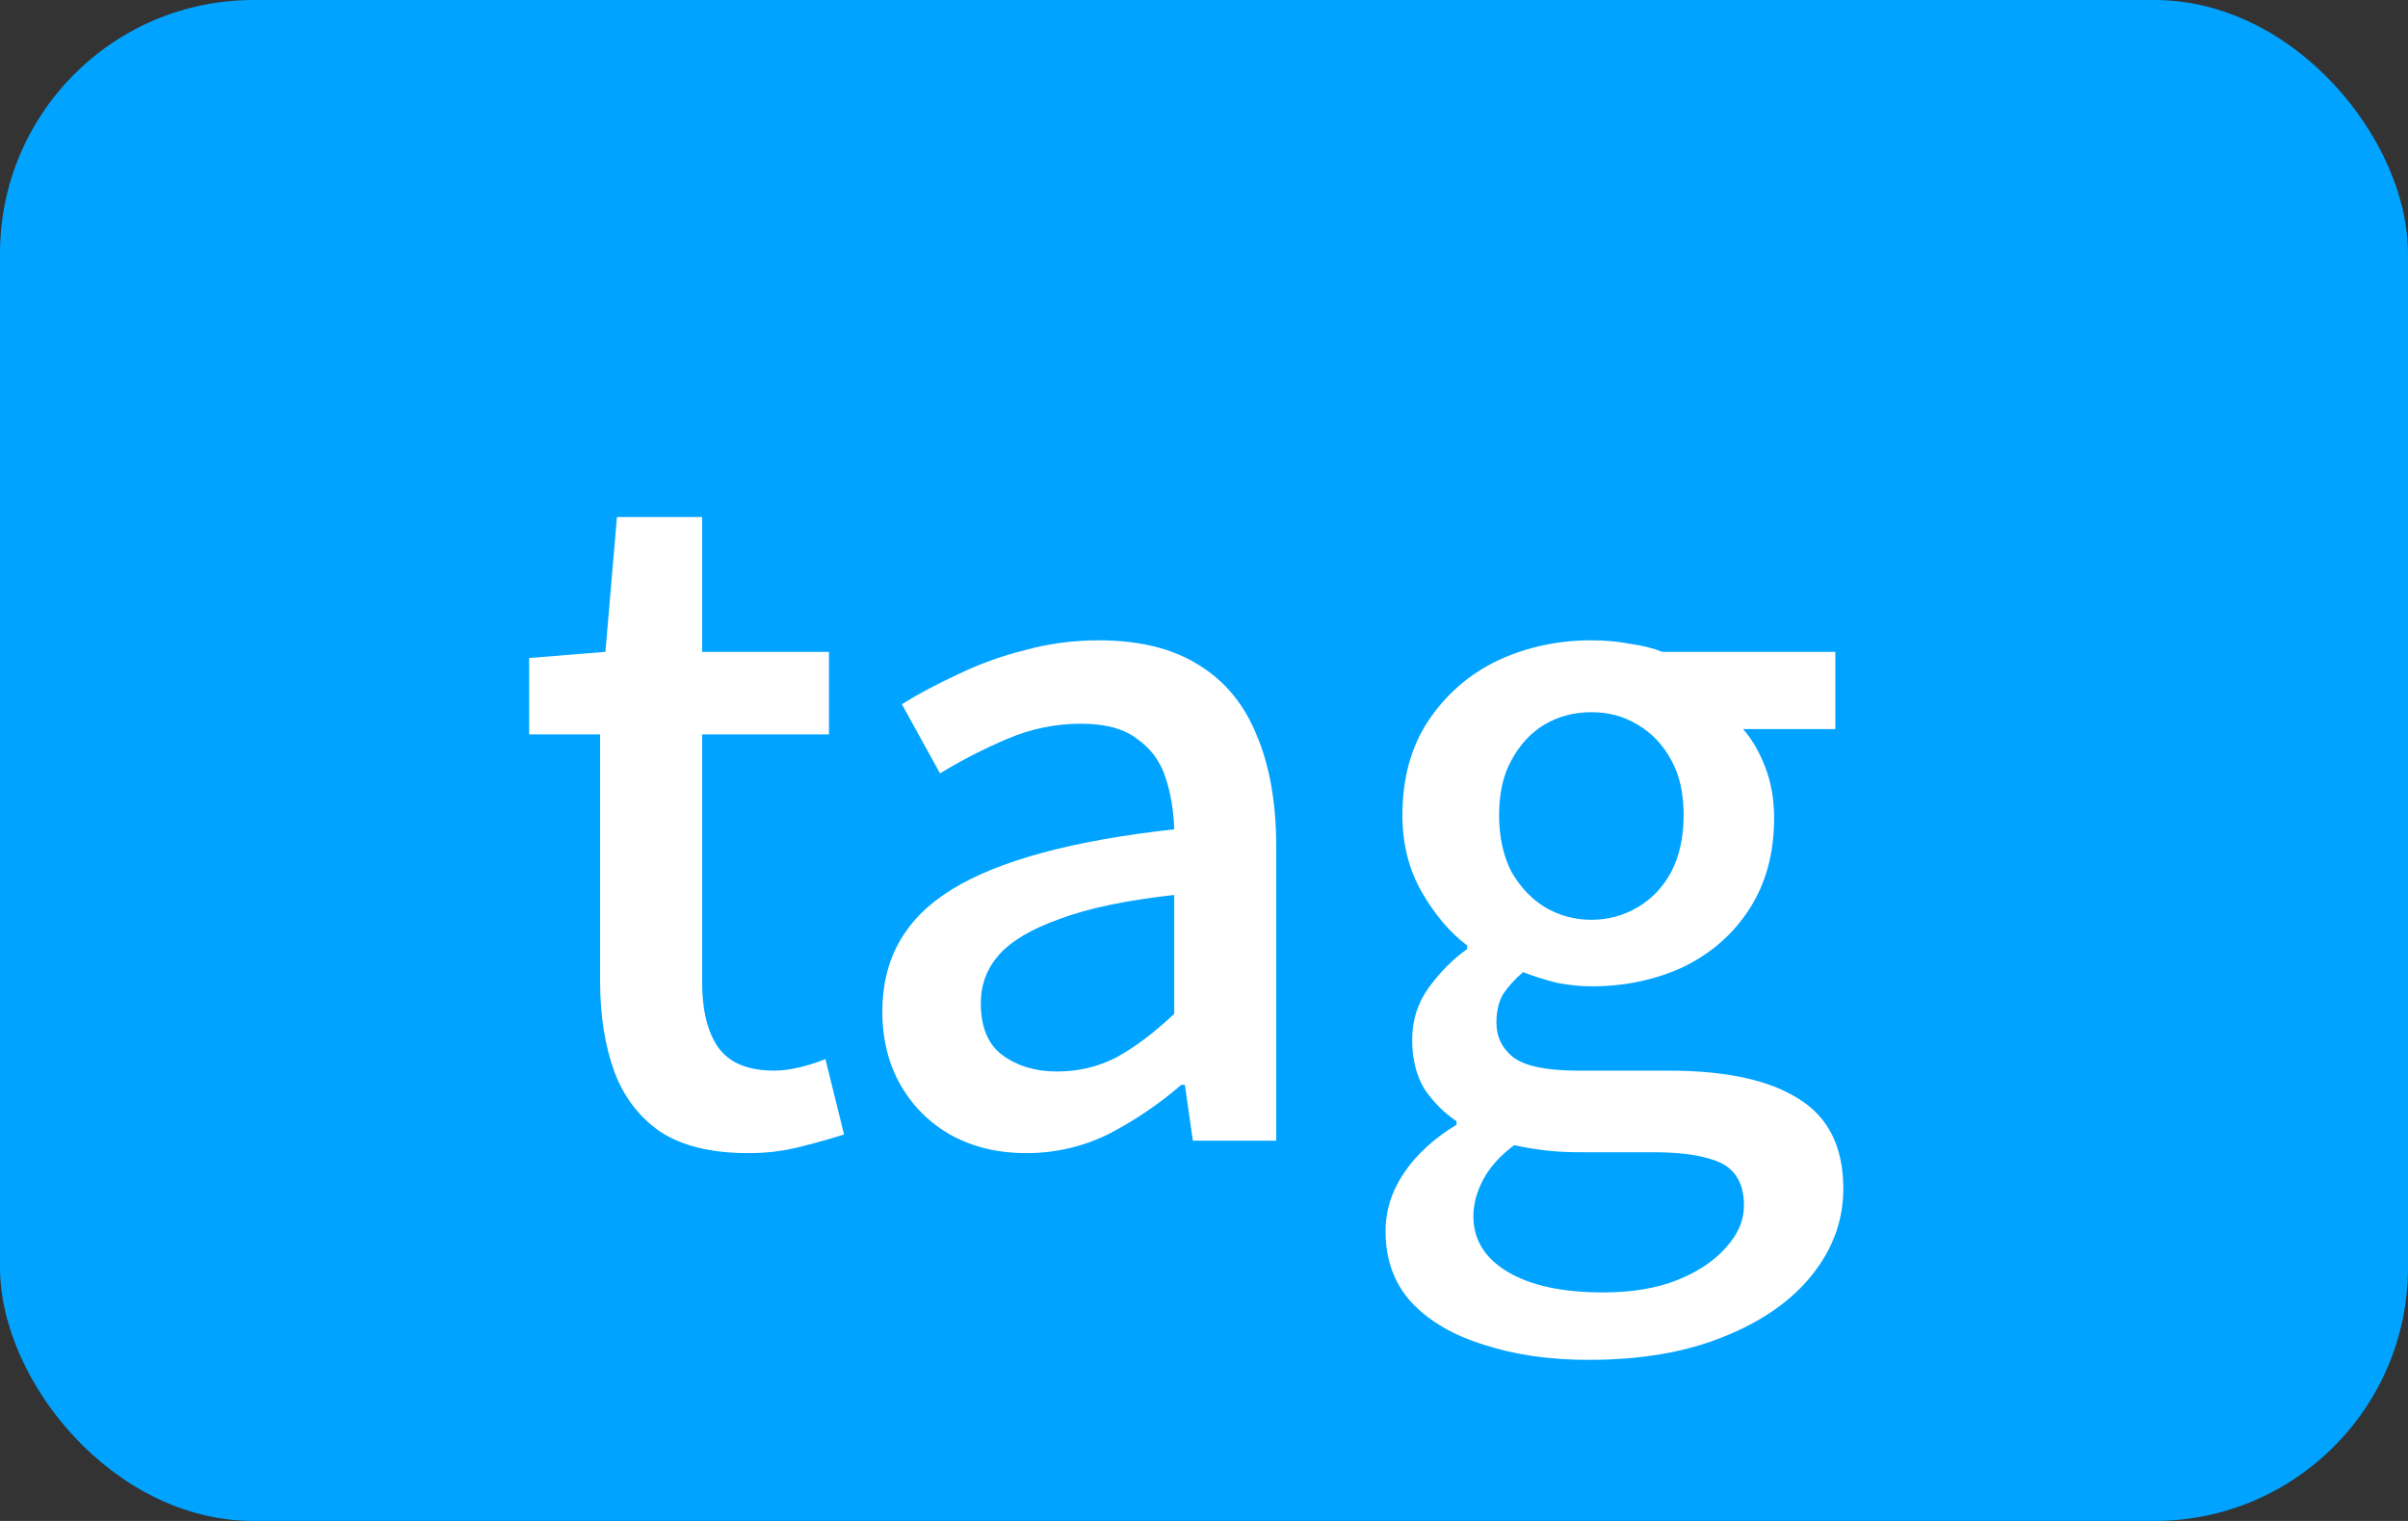 <svg width="38" height="24" viewBox="0 0 38 24" fill="none" xmlns="http://www.w3.org/2000/svg">
<rect x="0" y="0" width="38" height="24" fill="#333333" stroke="none"/>
<rect width="38" height="24" rx="4" fill="#00A3FF"/>
<path d="M11.808 18.196C11.229 18.196 10.767 18.084 10.422 17.86C10.086 17.627 9.843 17.309 9.694 16.908C9.545 16.497 9.47 16.021 9.47 15.48V11.588H8.35V10.384L9.554 10.286L9.736 8.158H11.08V10.286H13.082V11.588H11.08V15.494C11.08 15.951 11.169 16.301 11.346 16.544C11.523 16.777 11.813 16.894 12.214 16.894C12.345 16.894 12.485 16.875 12.634 16.838C12.783 16.801 12.914 16.759 13.026 16.712L13.32 17.902C13.115 17.967 12.881 18.033 12.62 18.098C12.368 18.163 12.097 18.196 11.808 18.196ZM16.192 18.196C15.754 18.196 15.362 18.103 15.016 17.916C14.68 17.729 14.414 17.468 14.218 17.132C14.022 16.796 13.924 16.404 13.924 15.956C13.924 15.125 14.288 14.486 15.016 14.038C15.754 13.581 16.925 13.263 18.53 13.086C18.521 12.787 18.474 12.512 18.39 12.26C18.306 12.008 18.157 11.807 17.942 11.658C17.737 11.499 17.443 11.42 17.06 11.42C16.659 11.42 16.272 11.499 15.898 11.658C15.525 11.817 15.17 11.999 14.834 12.204L14.232 11.112C14.503 10.944 14.802 10.785 15.128 10.636C15.455 10.477 15.805 10.351 16.178 10.258C16.552 10.155 16.939 10.104 17.34 10.104C17.984 10.104 18.512 10.235 18.922 10.496C19.333 10.748 19.636 11.117 19.832 11.602C20.038 12.087 20.14 12.675 20.14 13.366V18H18.824L18.698 17.118H18.642C18.297 17.417 17.919 17.673 17.508 17.888C17.098 18.093 16.659 18.196 16.192 18.196ZM16.682 16.908C17.018 16.908 17.331 16.833 17.62 16.684C17.91 16.525 18.213 16.297 18.53 15.998V14.122C17.774 14.206 17.172 14.332 16.724 14.5C16.276 14.659 15.954 14.85 15.758 15.074C15.572 15.289 15.478 15.541 15.478 15.83C15.478 16.213 15.595 16.488 15.828 16.656C16.062 16.824 16.346 16.908 16.682 16.908ZM25.071 21.458C24.455 21.458 23.904 21.379 23.419 21.22C22.934 21.071 22.551 20.847 22.271 20.548C22 20.249 21.865 19.876 21.865 19.428C21.865 19.101 21.963 18.793 22.159 18.504C22.355 18.215 22.63 17.963 22.985 17.748V17.692C22.789 17.561 22.621 17.393 22.481 17.188C22.35 16.973 22.285 16.712 22.285 16.404C22.285 16.096 22.374 15.821 22.551 15.578C22.738 15.326 22.938 15.125 23.153 14.976V14.92C22.882 14.715 22.644 14.435 22.439 14.08C22.234 13.725 22.131 13.319 22.131 12.862C22.131 12.283 22.266 11.789 22.537 11.378C22.817 10.958 23.181 10.641 23.629 10.426C24.086 10.211 24.581 10.104 25.113 10.104C25.337 10.104 25.542 10.123 25.729 10.16C25.925 10.188 26.093 10.23 26.233 10.286H28.963V11.504H27.507C27.647 11.663 27.764 11.863 27.857 12.106C27.95 12.349 27.997 12.615 27.997 12.904C27.997 13.464 27.866 13.945 27.605 14.346C27.353 14.738 27.008 15.041 26.569 15.256C26.13 15.461 25.645 15.564 25.113 15.564C24.945 15.564 24.763 15.545 24.567 15.508C24.38 15.461 24.203 15.405 24.035 15.34C23.914 15.443 23.811 15.555 23.727 15.676C23.652 15.797 23.615 15.951 23.615 16.138C23.615 16.362 23.704 16.544 23.881 16.684C24.068 16.824 24.408 16.894 24.903 16.894H26.331C27.236 16.894 27.922 17.043 28.389 17.342C28.856 17.631 29.089 18.103 29.089 18.756C29.089 19.251 28.926 19.703 28.599 20.114C28.272 20.525 27.806 20.851 27.199 21.094C26.602 21.337 25.892 21.458 25.071 21.458ZM25.113 14.514C25.374 14.514 25.617 14.449 25.841 14.318C26.065 14.187 26.242 14.001 26.373 13.758C26.504 13.506 26.569 13.207 26.569 12.862C26.569 12.517 26.504 12.227 26.373 11.994C26.242 11.751 26.065 11.565 25.841 11.434C25.626 11.303 25.384 11.238 25.113 11.238C24.842 11.238 24.595 11.303 24.371 11.434C24.156 11.565 23.984 11.751 23.853 11.994C23.722 12.227 23.657 12.517 23.657 12.862C23.657 13.207 23.722 13.506 23.853 13.758C23.993 14.001 24.17 14.187 24.385 14.318C24.609 14.449 24.852 14.514 25.113 14.514ZM25.295 20.394C25.752 20.394 26.144 20.329 26.471 20.198C26.798 20.067 27.054 19.895 27.241 19.68C27.428 19.475 27.521 19.255 27.521 19.022C27.521 18.695 27.4 18.471 27.157 18.35C26.914 18.238 26.56 18.182 26.093 18.182H24.931C24.744 18.182 24.567 18.173 24.399 18.154C24.231 18.135 24.063 18.107 23.895 18.07C23.671 18.238 23.508 18.42 23.405 18.616C23.302 18.812 23.251 19.003 23.251 19.19C23.251 19.563 23.433 19.857 23.797 20.072C24.161 20.287 24.66 20.394 25.295 20.394Z" fill="white"/>
</svg>
